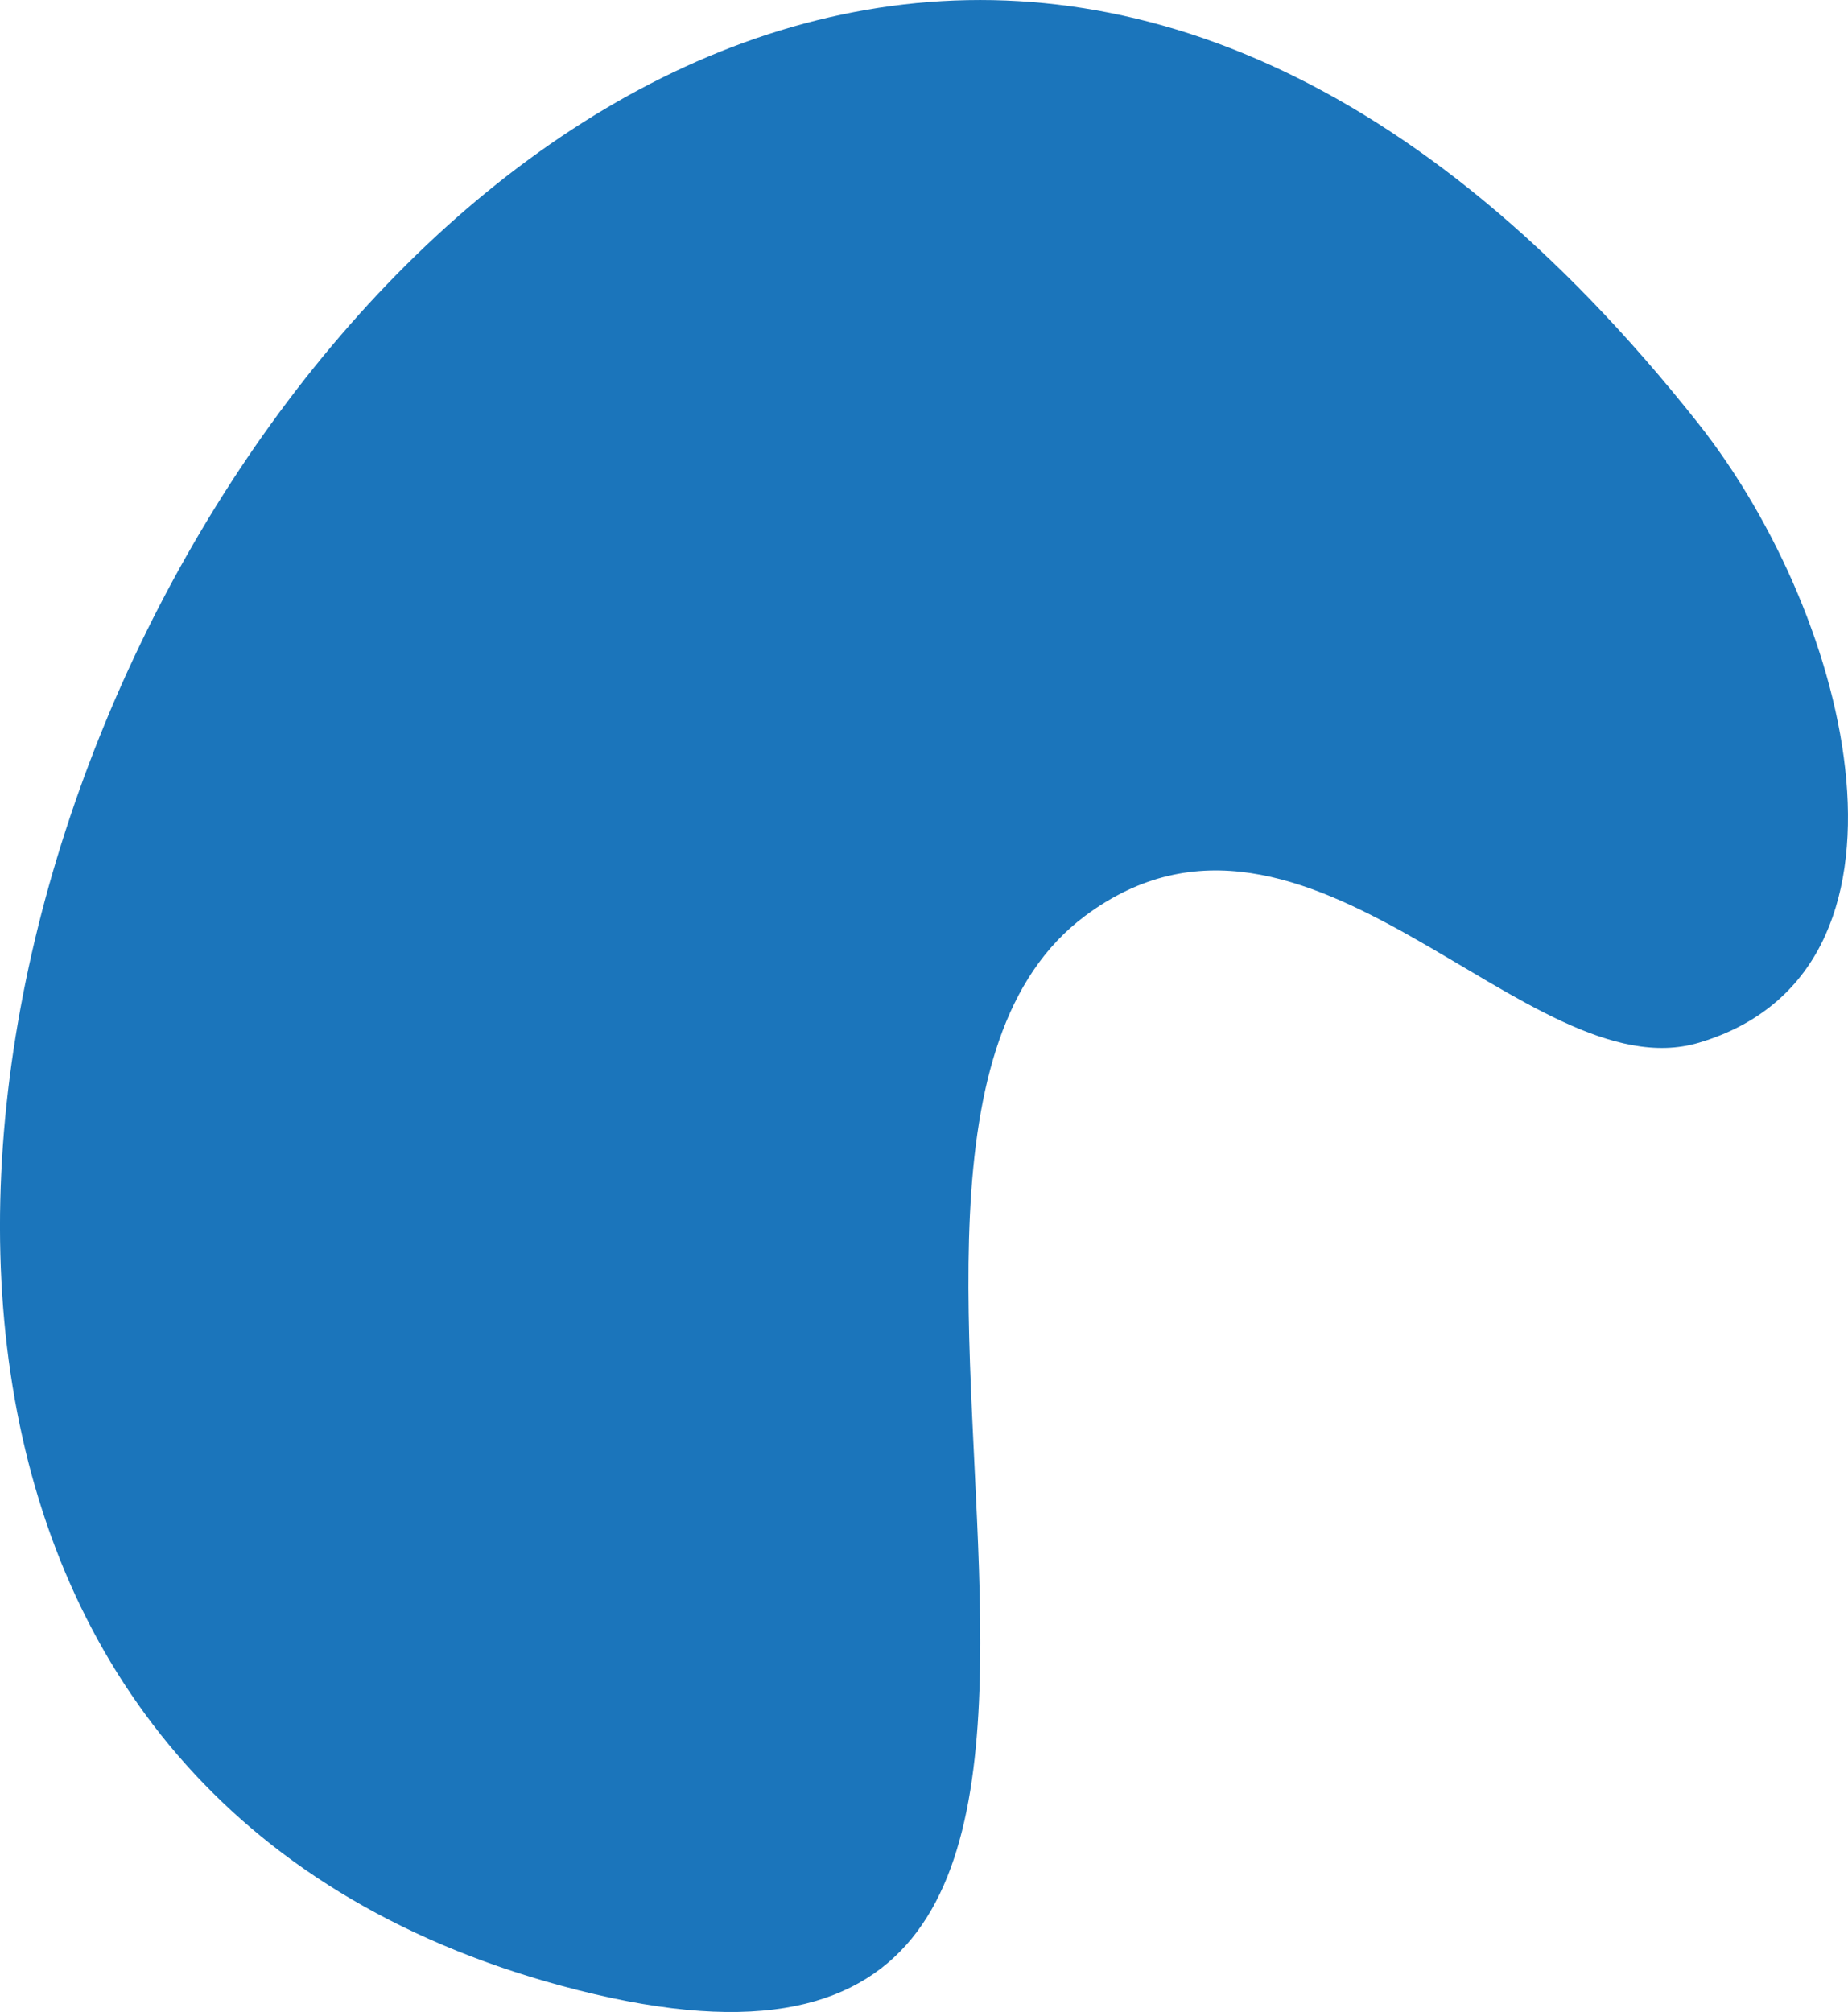 <svg
  id="Layer_1"
  data-name="Layer 1"
  xmlns="http://www.w3.org/2000/svg"
  viewBox="0 0 218.53 237.93"
>
  <defs>
    <style>
      .cls-1 {
        fill: #1b75bb;
      }
    </style>
  </defs>
  <path
    class="cls-1"
    d="M200.82,50.07C66.92-119.25-92.55,191.64,66.32,234.82c88.32,24,23.23-97.6,62-126.51,26.25-19.57,52.28,21.06,72.58,15C229.09,114.94,219.23,73.35,200.82,50.07Z"
  />
</svg>
